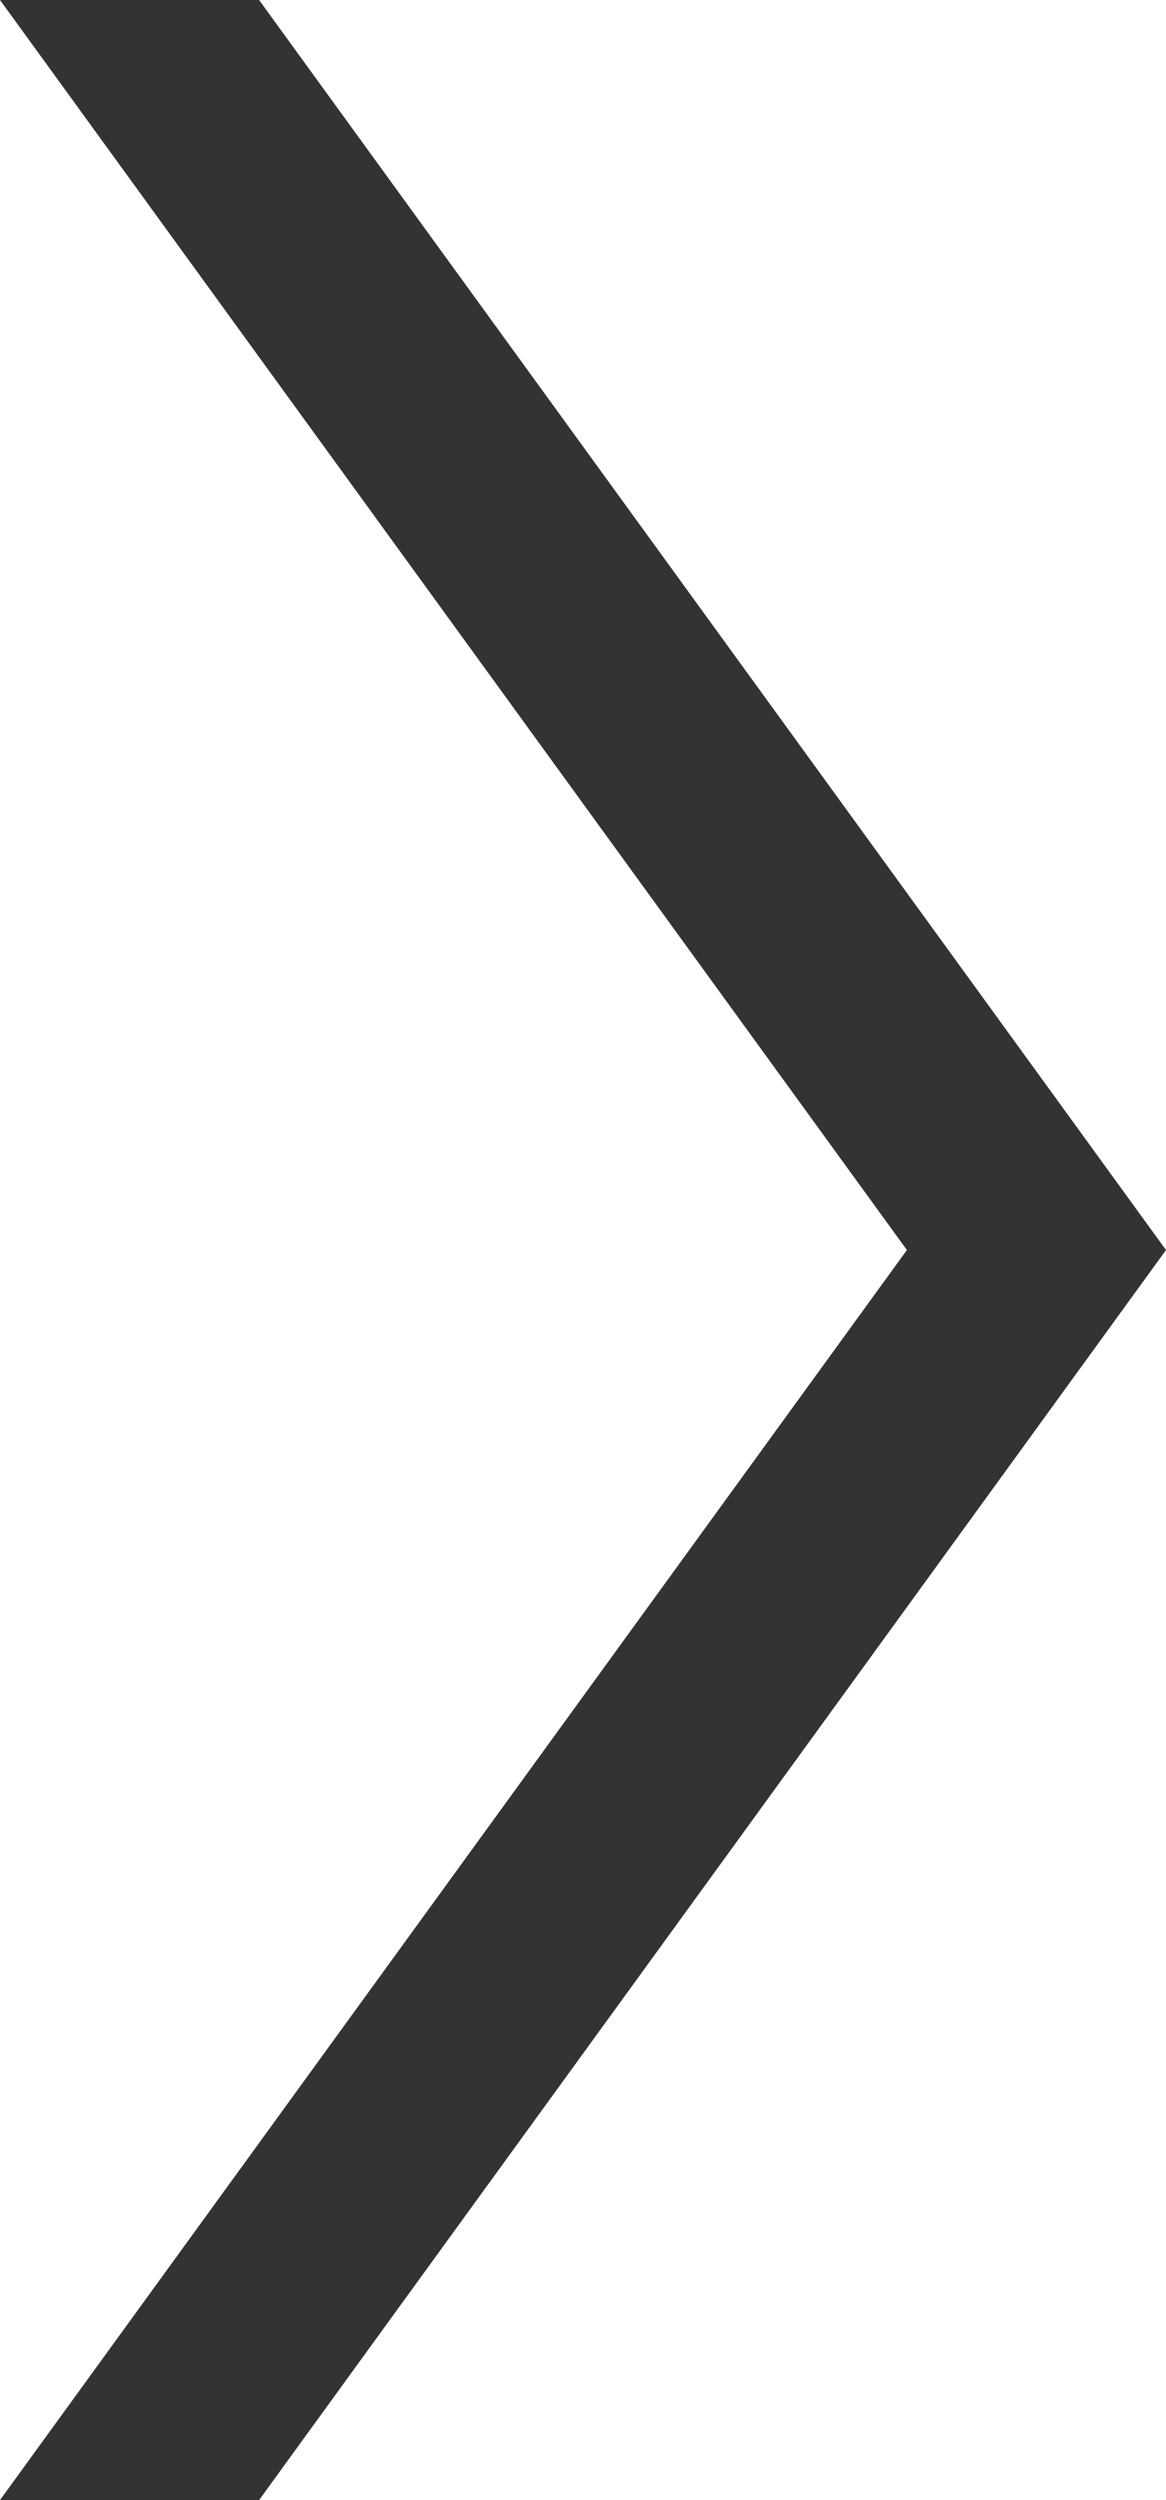 <?xml version="1.0" encoding="UTF-8"?>
<svg width="28px" height="60px" viewBox="0 0 28 60" version="1.1" xmlns="http://www.w3.org/2000/svg" xmlns:xlink="http://www.w3.org/1999/xlink">
    <rect x="0" y="0" width="28" height="60" fill="#333333" stroke="none"/>
    <!-- Generator: Sketch 60 (88103) - https://sketch.com -->
    <title>tab-indicator-default</title>
    <desc>Created with Sketch.</desc>
    <g id="Page-1" stroke="none" stroke-width="1" fill="none" fill-rule="evenodd">
        <g id="tab-indicator-default" fill="#FFFFFF">
            <polygon id="Path" points="28 0 6.222 0 28 30 6.222 60 28 60 28 30"></polygon>
            <polygon id="Path" fill-rule="nonzero" points="0 0 21.778 30 0 60"></polygon>
        </g>
    </g>
</svg>